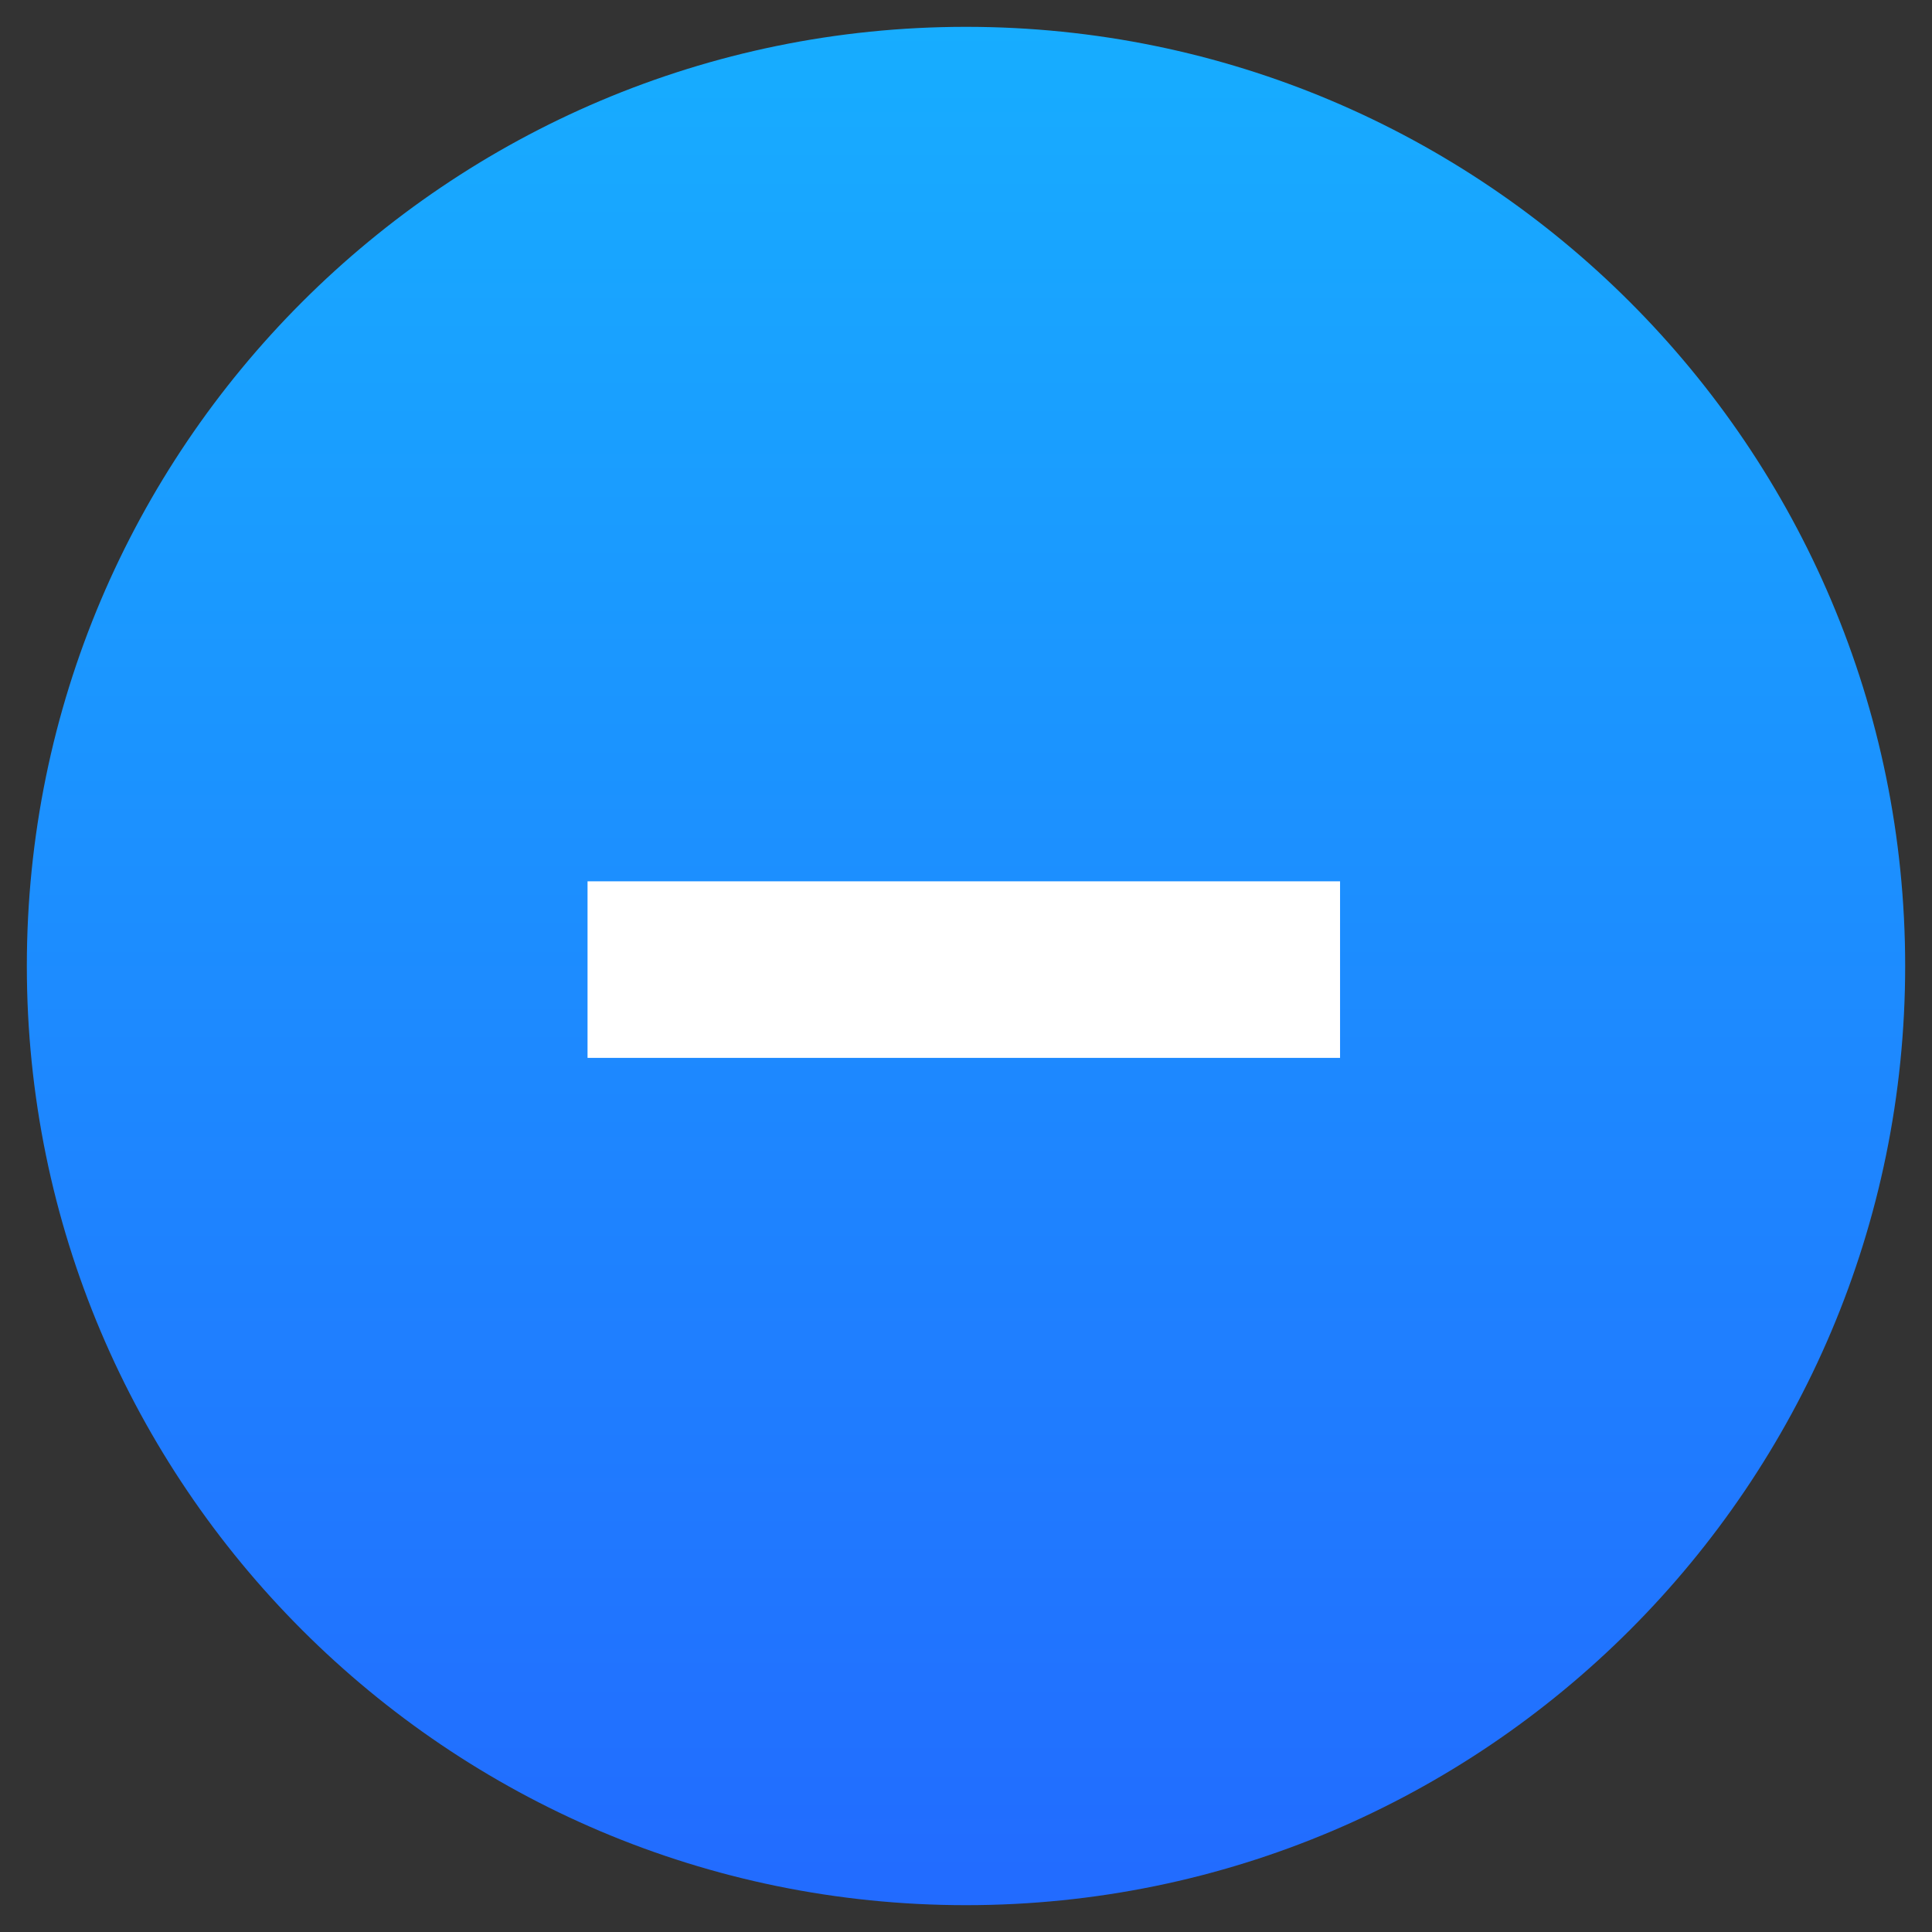 <?xml version="1.0" encoding="UTF-8" standalone="no"?>
<!-- Generator: Gravit.io -->

<svg
   xmlns:dc="http://purl.org/dc/elements/1.1/"
   xmlns:cc="http://creativecommons.org/ns#"
   xmlns:rdf="http://www.w3.org/1999/02/22-rdf-syntax-ns#"
   xmlns:svg="http://www.w3.org/2000/svg"
   xmlns="http://www.w3.org/2000/svg"
   xmlns:xlink="http://www.w3.org/1999/xlink"
   xmlns:sodipodi="http://sodipodi.sourceforge.net/DTD/sodipodi-0.dtd"
   xmlns:inkscape="http://www.inkscape.org/namespaces/inkscape"
   style="isolation:isolate"
   viewBox="0 0 18 18"
   width="18"
   height="18"
   version="1.1"
   id="svg2108"
   sodipodi:docname="titlebutton-minimize-hover.svg"
   inkscape:version="0.92.3 (2405546, 2018-03-11)">
  <rect x="0" y="0" width="18" height="18" fill="#333333" stroke="none"/>
  <sodipodi:namedview
     pagecolor="#ffffff"
     bordercolor="#666666"
     borderopacity="1"
     objecttolerance="10"
     gridtolerance="10"
     guidetolerance="10"
     inkscape:pageopacity="0"
     inkscape:pageshadow="2"
     inkscape:window-width="1920"
     inkscape:window-height="1003"
     id="namedview2110"
     showgrid="false"
     inkscape:zoom="37.083822"
     inkscape:cx="8.0044402"
     inkscape:cy="9.3289863"
     inkscape:window-x="0"
     inkscape:window-y="0"
     inkscape:window-maximized="1"
     inkscape:current-layer="svg2108" />
  <defs
     id="defs2085">
    <linearGradient
       inkscape:collect="always"
       id="linearGradient832">
      <stop
         style="stop-color:#226bff;stop-opacity:1"
         offset="0"
         id="stop828" />
      <stop
         style="stop-color:#17adff;stop-opacity:1"
         offset="1"
         id="stop830" />
    </linearGradient>
    <clipPath
       id="_clipPath_P2oMFFt3CgOGLArJOdwYSFGl2CJ8ZzUw">
      <rect
         width="18"
         height="18"
         id="rect2082" />
    </clipPath>
    <linearGradient
       inkscape:collect="always"
       xlink:href="#linearGradient832"
       id="linearGradient834"
       x1="9"
       y1="17.75"
       x2="9"
       y2="0.25"
       gradientUnits="userSpaceOnUse" />
  </defs>
  <g
     clip-path="url(#_clipPath_P2oMFFt3CgOGLArJOdwYSFGl2CJ8ZzUw)"
     id="g2106"
     style="fill:url(#linearGradient834);fill-opacity:1">
    <clipPath
       id="_clipPath_R4lp5FpgEU2TS9ZgqDcVQi403fMGBpSm"
       style="fill-opacity:1;fill:url(#linearGradient834)">
      <rect
         x="-1.5"
         y="-1.5"
         width="21"
         height="21"
         transform="matrix(1,0,0,1,0,0)"
         fill="rgb(255,255,255)"
         id="rect2087"
         style="fill-opacity:1;fill:url(#linearGradient834)" />
    </clipPath>
    <g
       clip-path="url(#_clipPath_R4lp5FpgEU2TS9ZgqDcVQi403fMGBpSm)"
       id="g2104"
       style="fill:url(#linearGradient834);fill-opacity:1">
      <g
         id="g2102"
         style="fill:url(#linearGradient834);fill-opacity:1">
        <clipPath
           id="_clipPath_YsUVorvxj04CnnW8Kpi4YLI26YzxYXRy"
           style="fill-opacity:1;fill:url(#linearGradient834)">
          <rect
             x="-1.5"
             y="-1.5"
             width="21"
             height="21"
             transform="matrix(1,0,0,1,0,0)"
             fill="rgb(255,255,255)"
             id="rect2090"
             style="fill-opacity:1;fill:url(#linearGradient834)" />
        </clipPath>
        <g
           clip-path="url(#_clipPath_YsUVorvxj04CnnW8Kpi4YLI26YzxYXRy)"
           id="g2100"
           style="fill:url(#linearGradient834);fill-opacity:1">
          <g
             id="g2098"
             style="fill:url(#linearGradient834);fill-opacity:1">
            <g
               id="Group"
               style="fill:url(#linearGradient834);fill-opacity:1">
              <path
                 d=" M 9 0.25 L 9 0.25 C 13.829 0.25 17.75 4.171 17.75 9 L 17.75 9 C 17.75 13.829 13.829 17.75 9 17.75 L 9 17.75 C 4.171 17.75 0.25 13.829 0.25 9 L 0.25 9 C 0.25 4.171 4.171 0.25 9 0.25 Z "
                 fill="rgb(0,189,69)"
                 id="path2093"
                 style="fill:url(#linearGradient834);fill-opacity:1" />
            </g>
          </g>
        </g>
      </g>
    </g>
  </g>
  <rect
     style="fill:#ffffff;fill-opacity:1;stroke-width:0;stroke-miterlimit:4;stroke-dasharray:none"
     id="rect2659"
     width="7.011"
     height="1.645"
     x="5.474"
     y="8.211" />
</svg>
